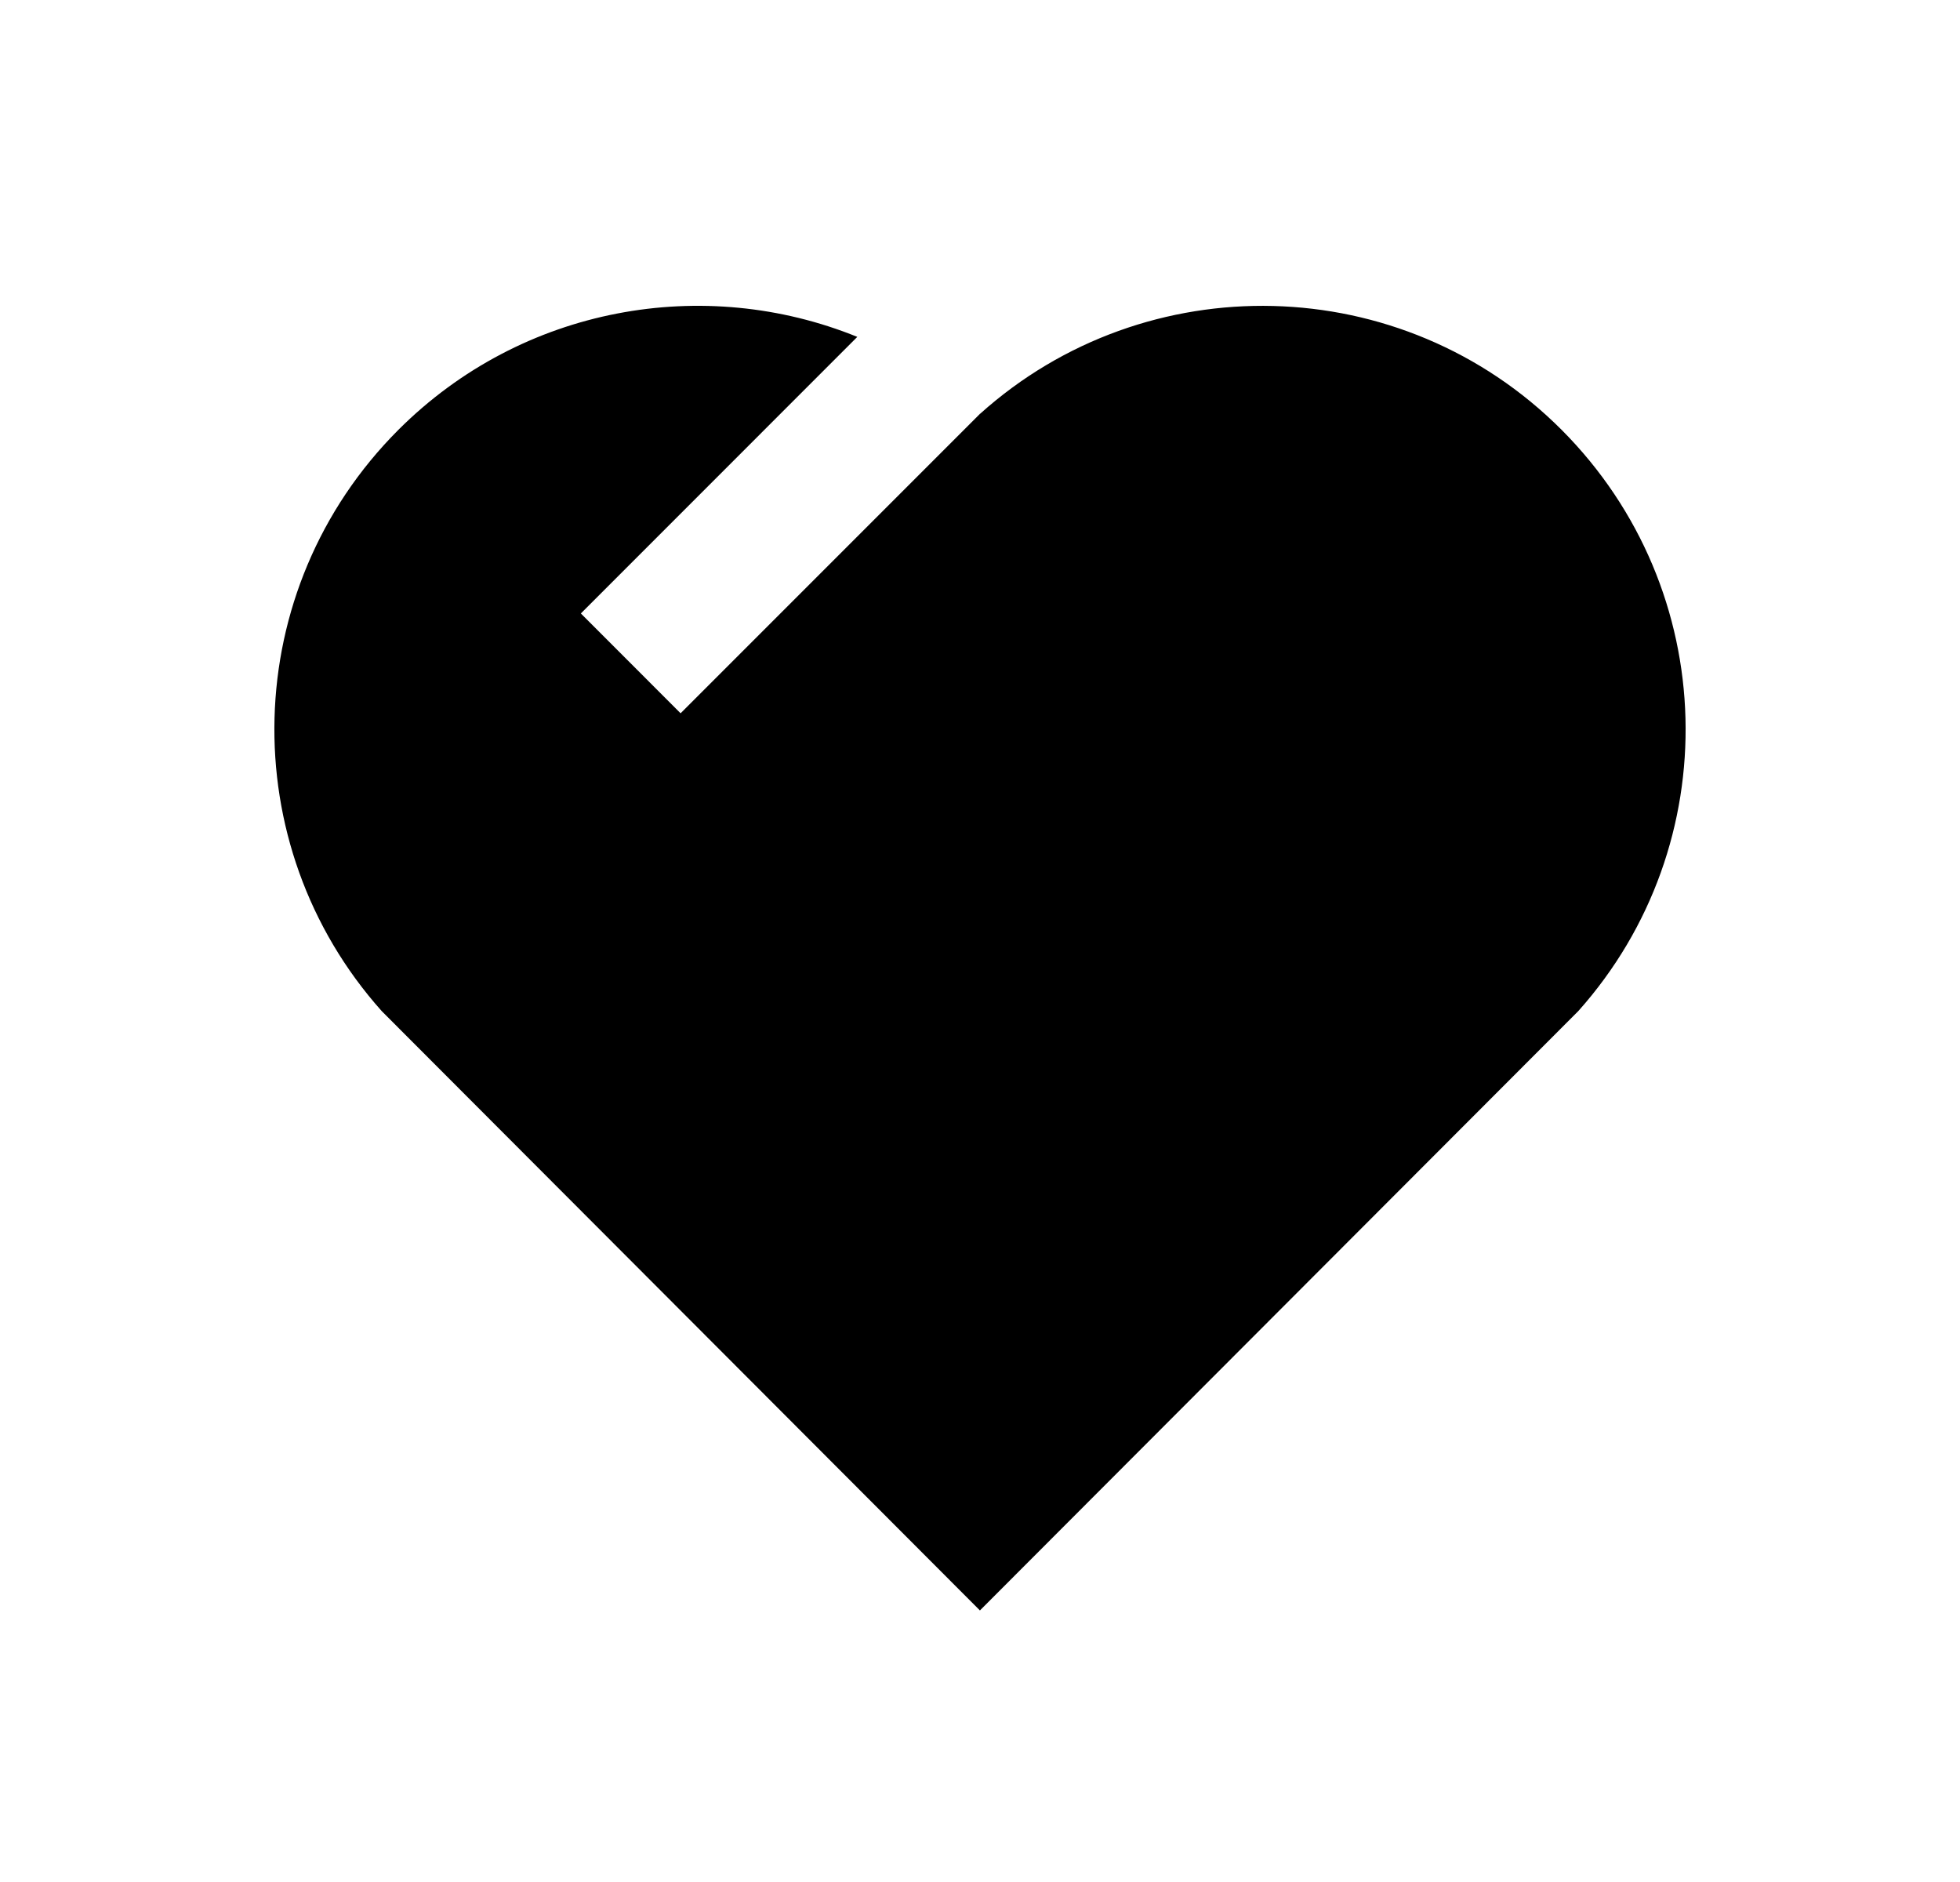 <svg width="25" height="24" viewBox="0 0 25 24" fill="none" xmlns="http://www.w3.org/2000/svg">
<path d="M19.919 5.482C21.954 7.523 22.025 10.774 20.131 12.894L12.499 20.537L4.869 12.894C2.975 10.774 3.046 7.518 5.081 5.482C6.664 3.9 8.984 3.504 10.935 4.296L7.409 7.823L8.681 9.096L12.5 5.277L12.488 5.265L12.501 5.277C14.615 3.378 17.882 3.441 19.919 5.482Z" fill="#0A0D14" style="fill:#0A0D14;fill:color(display-p3 0.039 0.051 0.078);fill-opacity:1;"/>
</svg>
